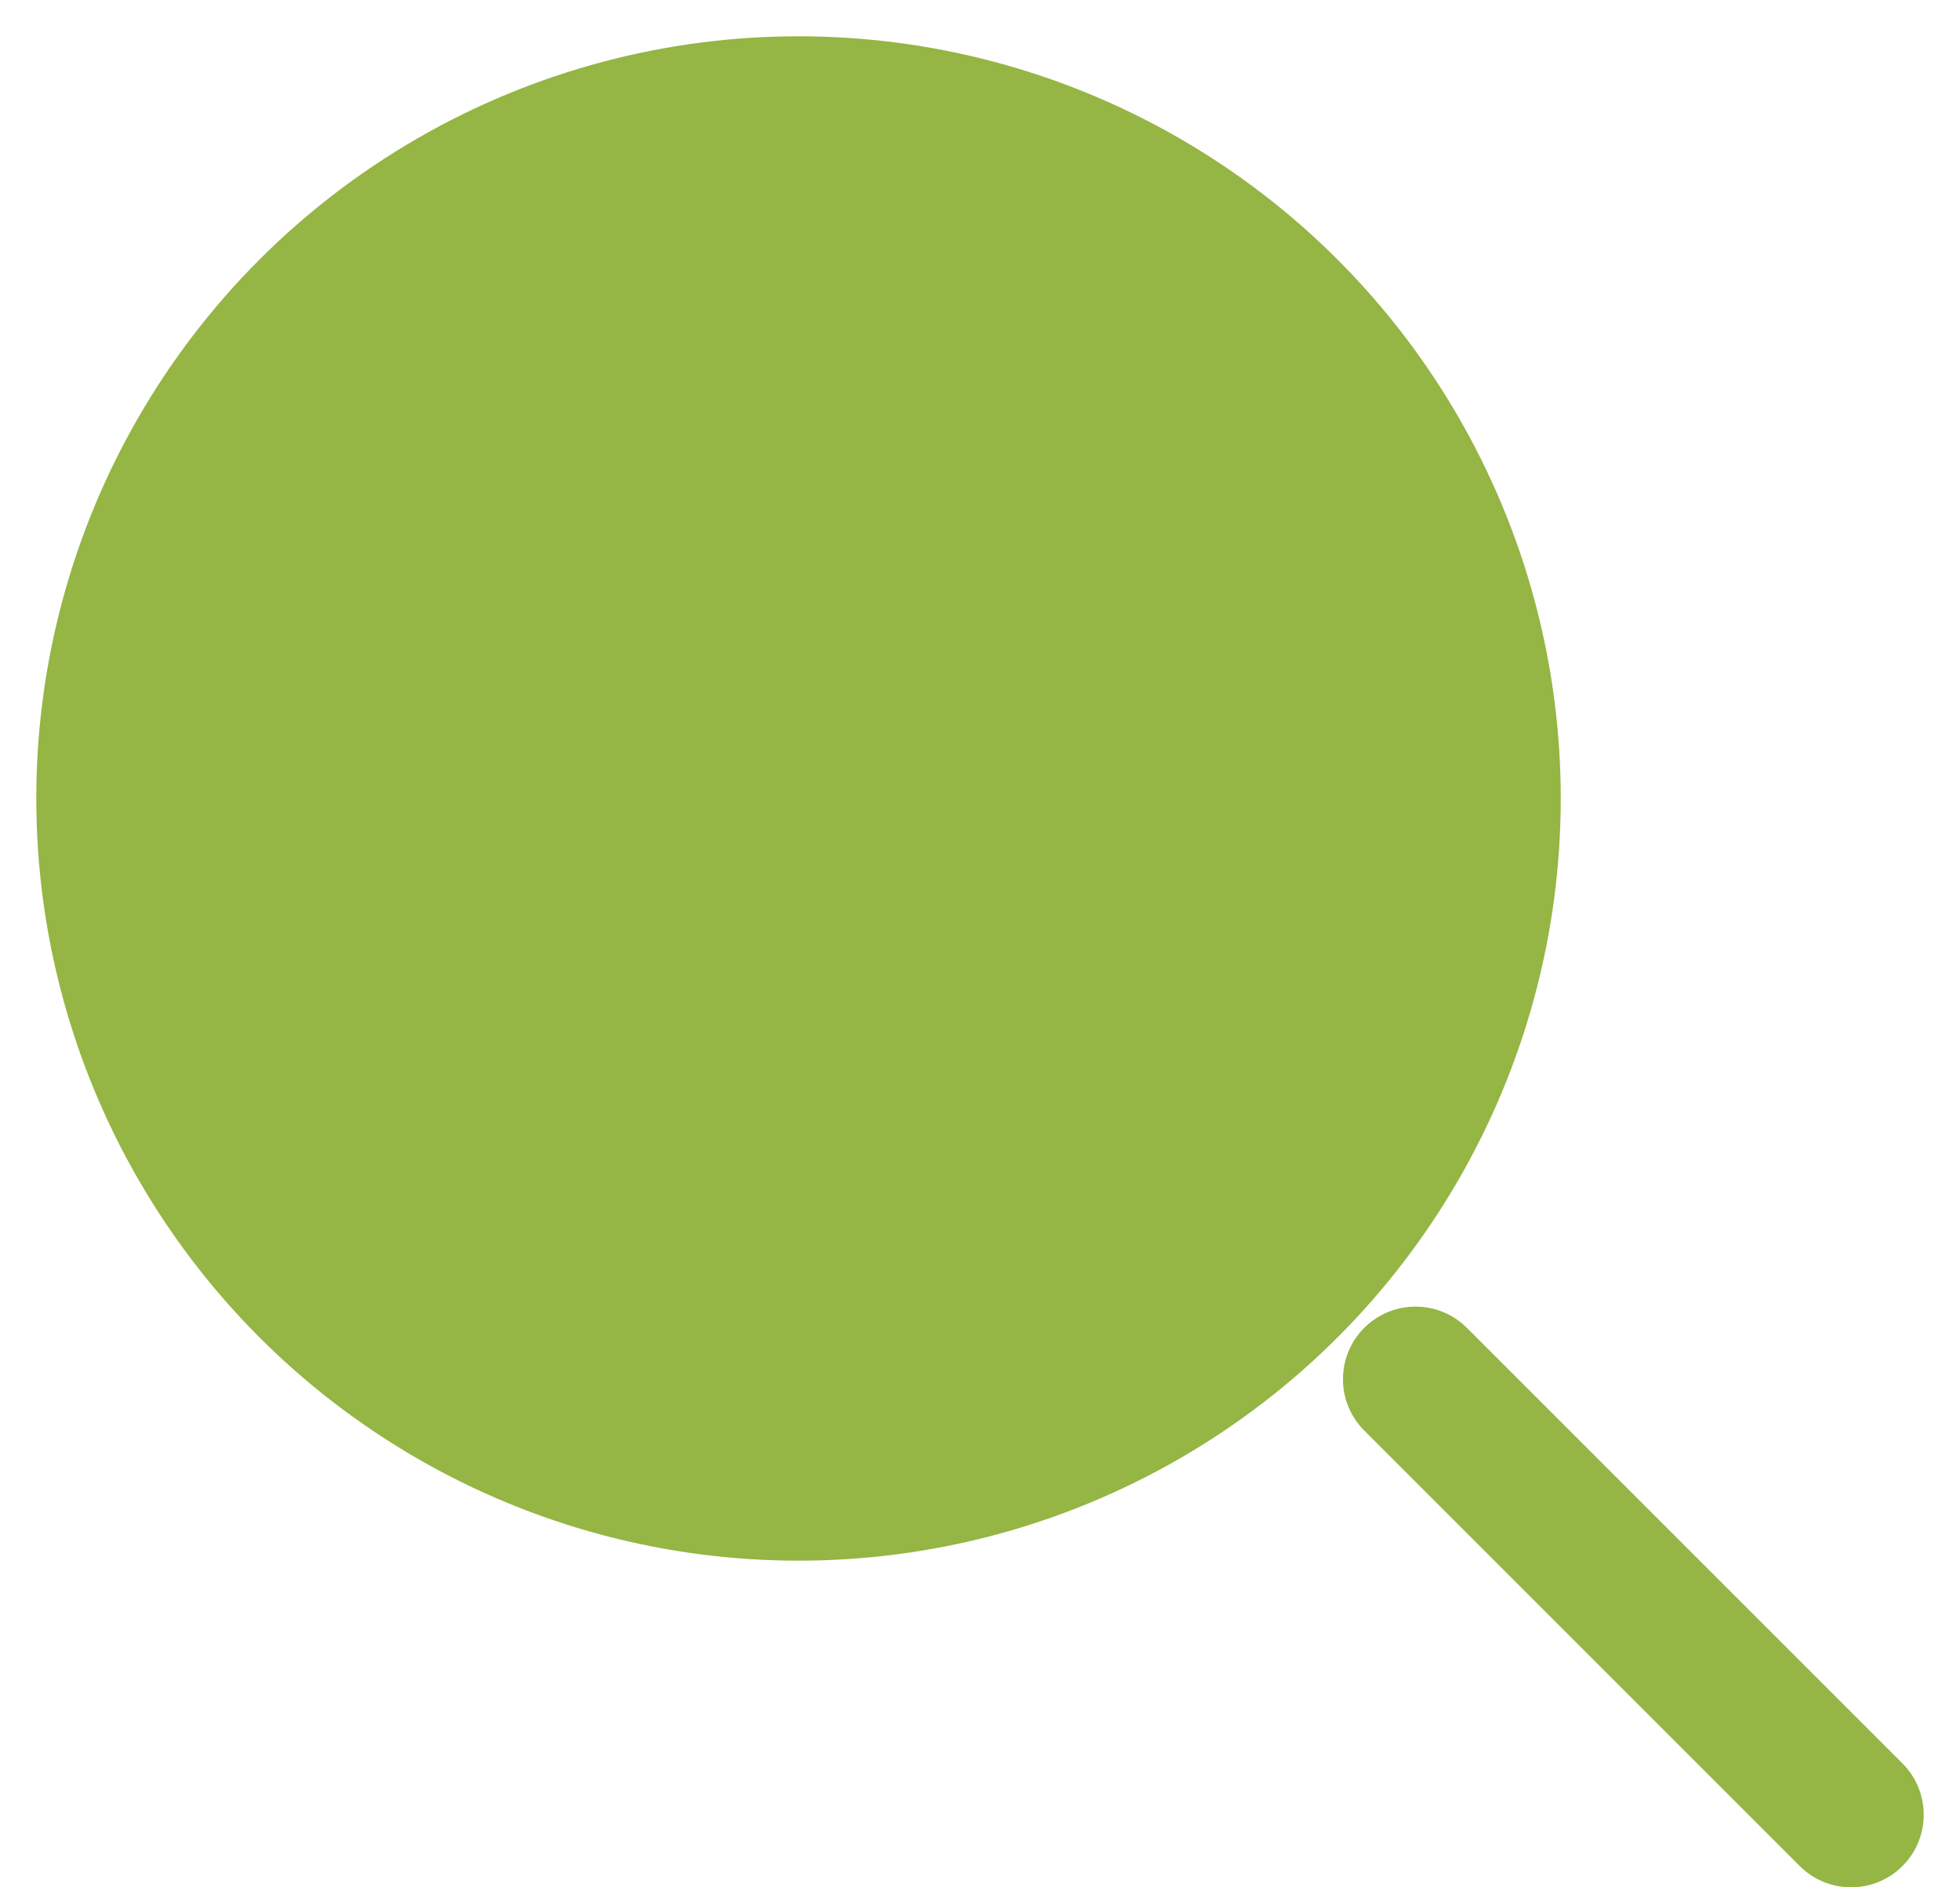 <svg width="27" height="26" viewBox="0 0 27 26" fill="none" xmlns="http://www.w3.org/2000/svg">
<circle cx="11" cy="11" r="10" fill="#95B544" stroke="#95B544"/>
<path d="M25.5 25L19.5 19" stroke="#95B544" stroke-width="2" stroke-linecap="round"/>
</svg>

